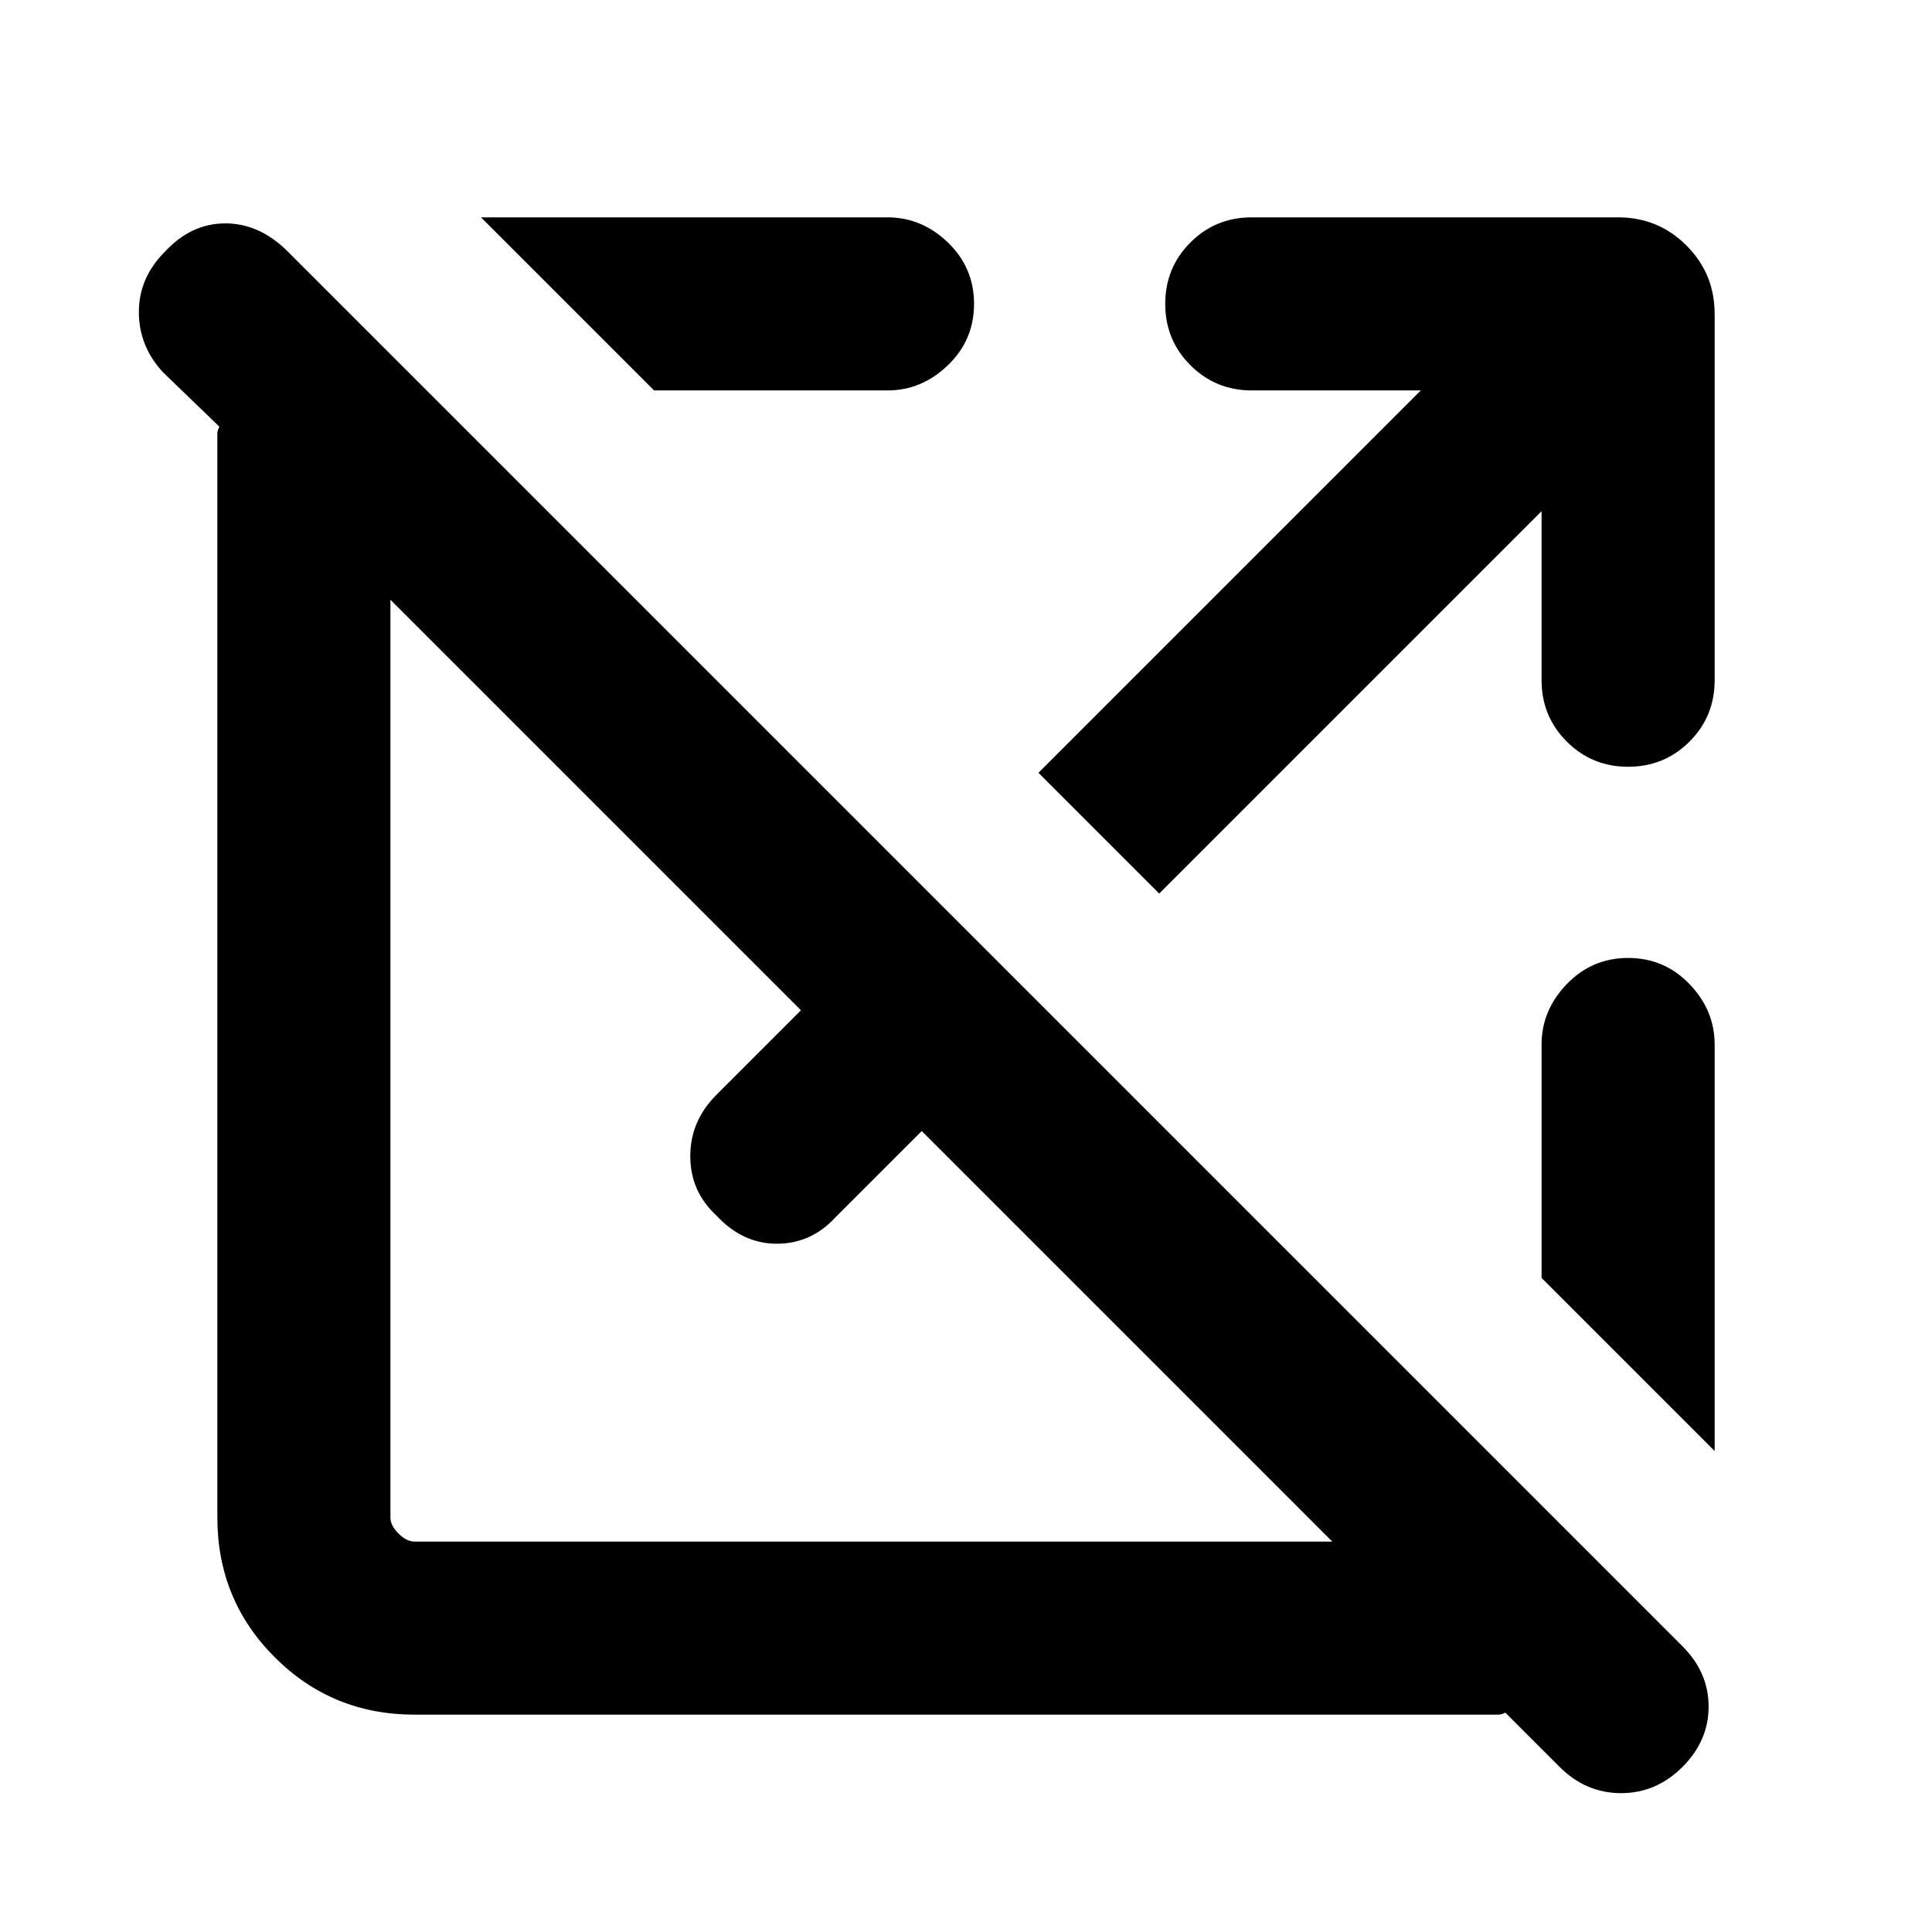 <svg xmlns="http://www.w3.org/2000/svg" height="24" width="24"><path d="M5.15 21.3q-1.025 0-1.737-.713-.713-.712-.713-1.737V5.387q0-.037.025-.087l-.7-.675q-.3-.325-.3-.75t.325-.75q.325-.35.75-.35t.775.35L20.9 20.45q.325.325.325.75t-.325.75q-.325.325-.762.325-.438 0-.763-.325l-.675-.675q-.05.025-.087.025h-.088Zm0-2.15h11.4l-5.1-5.1-1.075 1.075q-.3.325-.725.325t-.75-.35q-.325-.3-.325-.738 0-.437.325-.762l1.05-1.05-5.1-5.1v11.4q0 .1.1.2t.2.1Zm16.15-1.125-2.15-2.15v-2.9q0-.425.313-.75.312-.325.762-.325t.763.325q.312.325.312.75ZM14.4 11.1l-1.5-1.5 4.75-4.75h-2.1q-.45 0-.762-.313-.313-.312-.313-.762t.313-.763q.312-.312.762-.312h4.55q.5 0 .85.35t.35.85v4.55q0 .45-.312.762-.313.313-.763.313t-.762-.313q-.313-.312-.313-.762v-2.1ZM8.125 4.85 5.975 2.7h5.05q.425 0 .75.312.325.313.325.763t-.325.762q-.325.313-.75.313Z"/></svg>